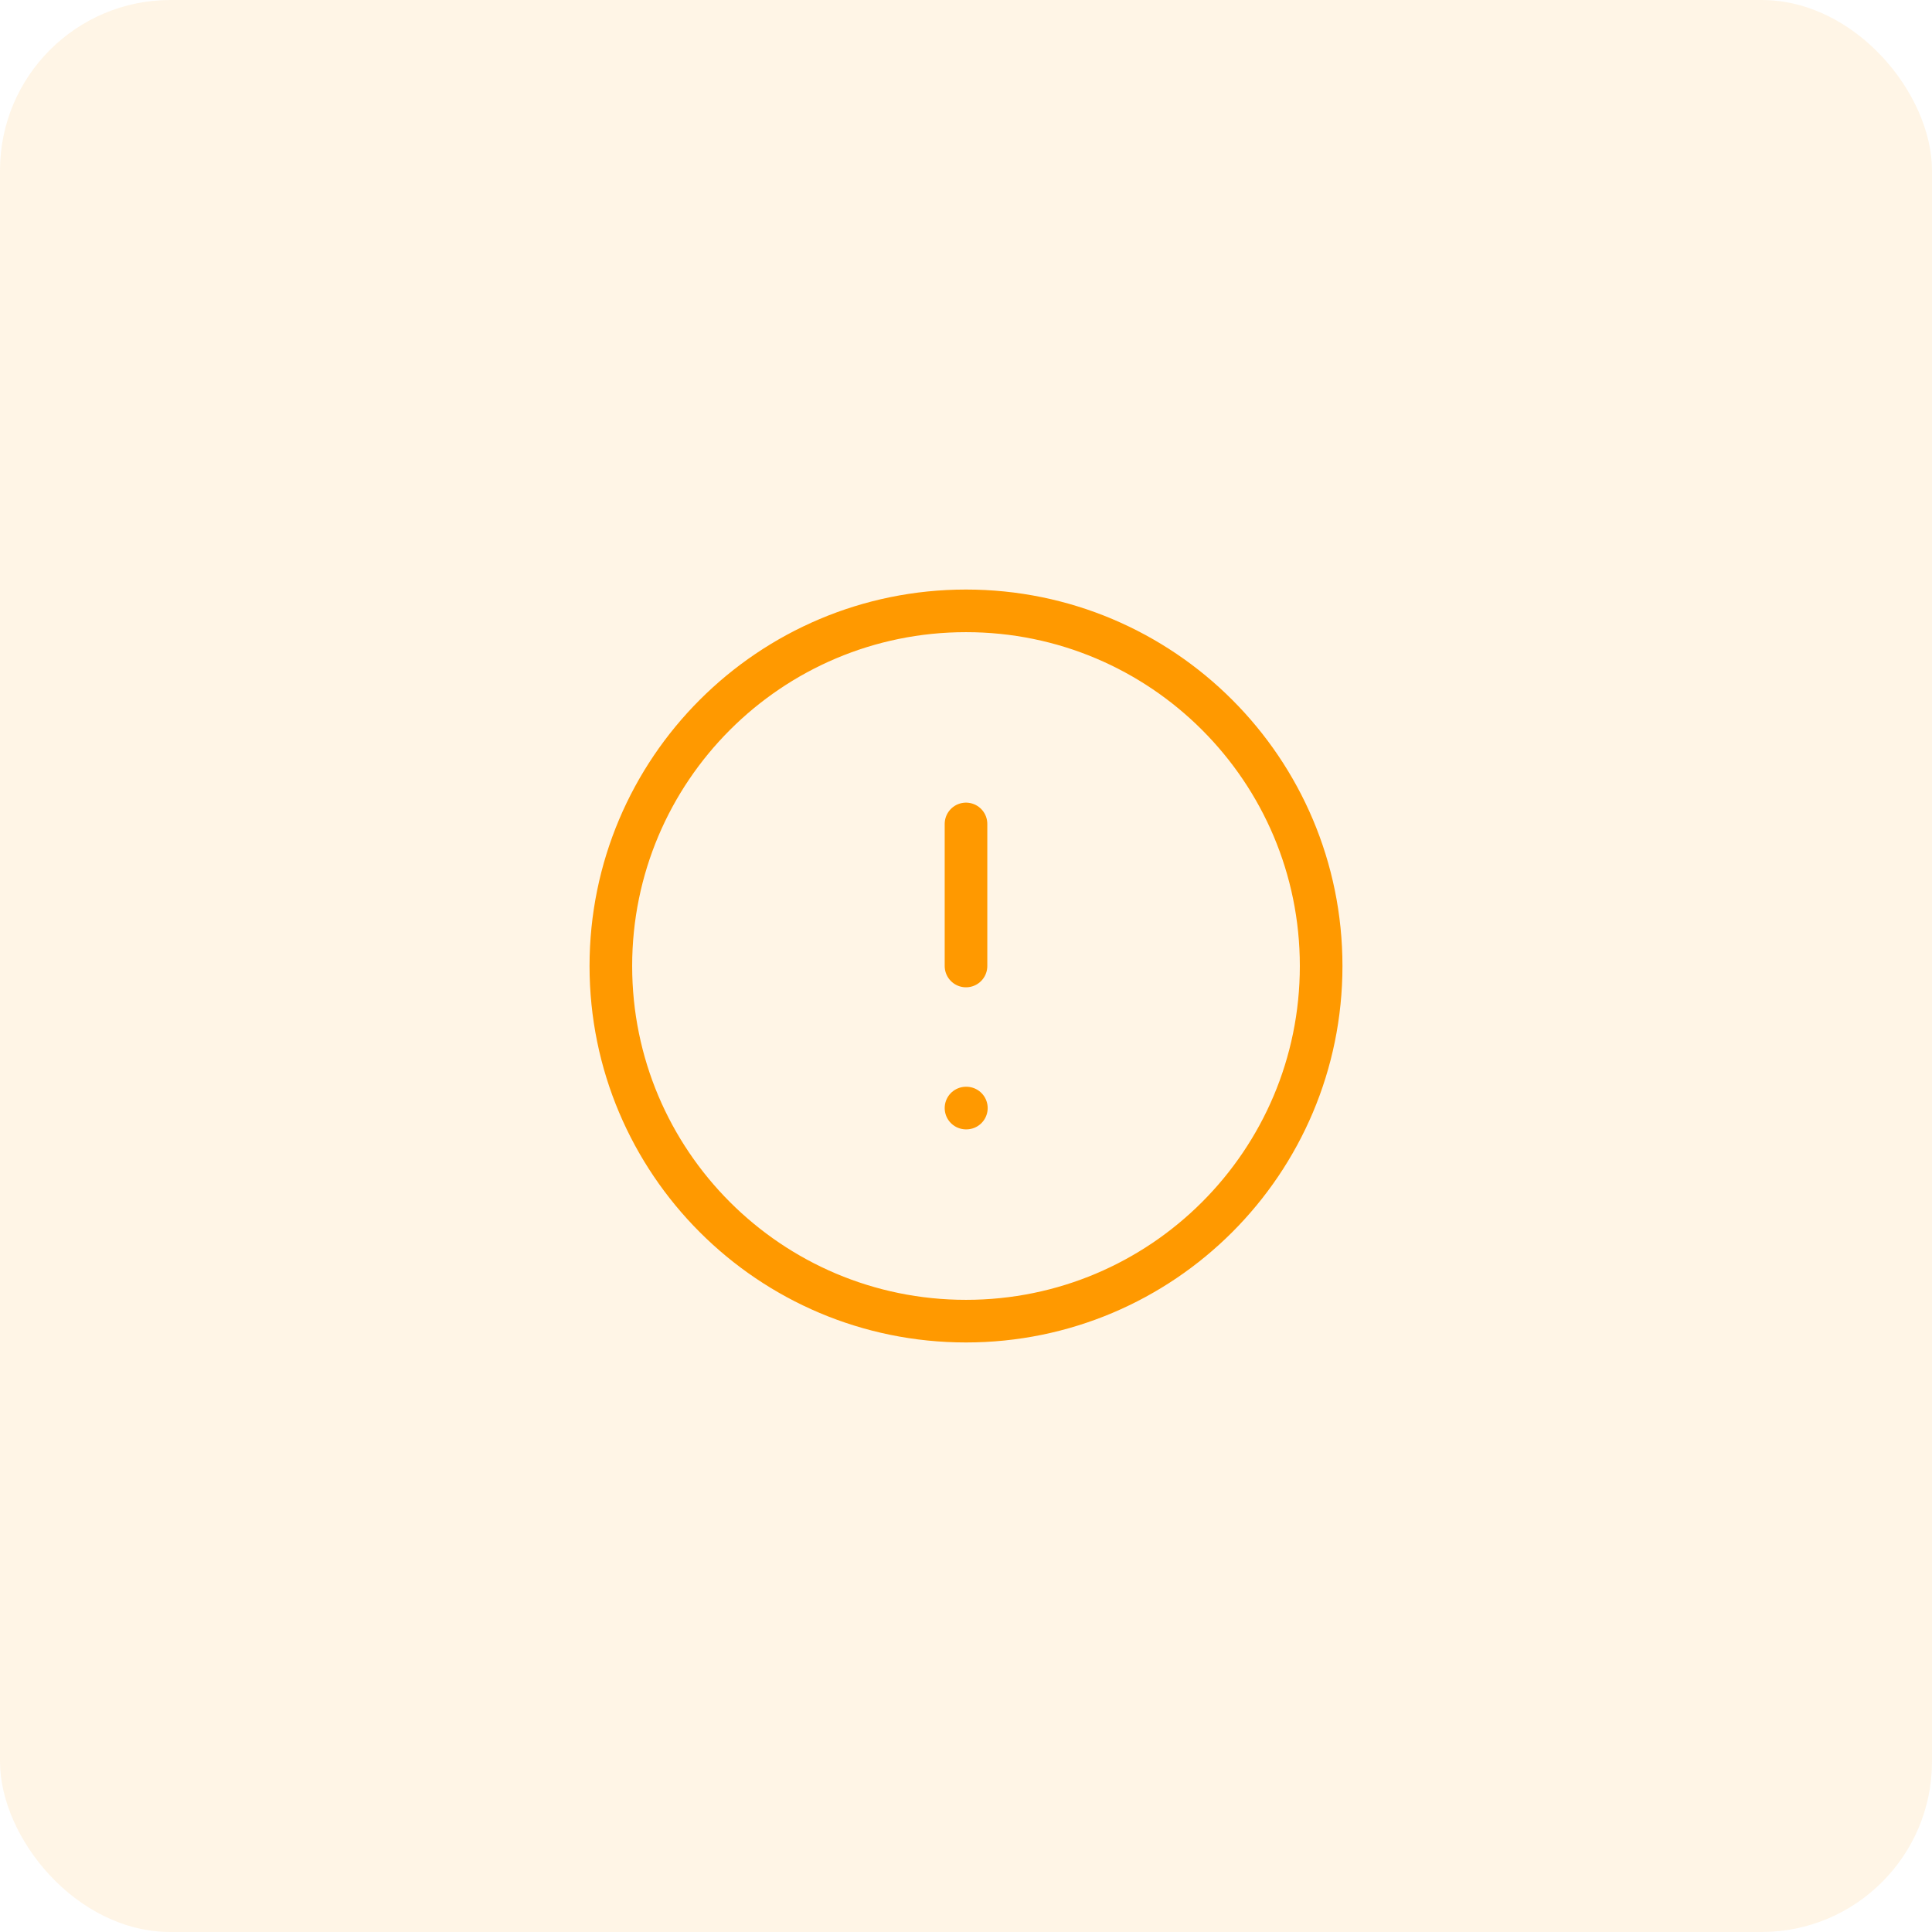<svg width="68" height="68" viewBox="0 0 68 68" fill="none" xmlns="http://www.w3.org/2000/svg">
<rect width="68" height="68" rx="6" fill="#FF9900" fill-opacity="0.1"/>
<g clip-path="url(#clip0_1_2025)">
<path d="M34 29V34M34 39H34.013M46.5 34C46.5 40.904 40.904 46.5 34 46.5C27.096 46.5 21.5 40.904 21.5 34C21.5 27.096 27.096 21.5 34 21.5C40.904 21.5 46.5 27.096 46.5 34Z" stroke="#FF9900" stroke-width="1.5" stroke-linecap="round" stroke-linejoin="round"/>
</g>
<defs>
<clipPath id="clip0_1_2025">
<rect width="30" height="30" fill="white" transform="translate(19 19)"/>
</clipPath>
</defs>
</svg>
